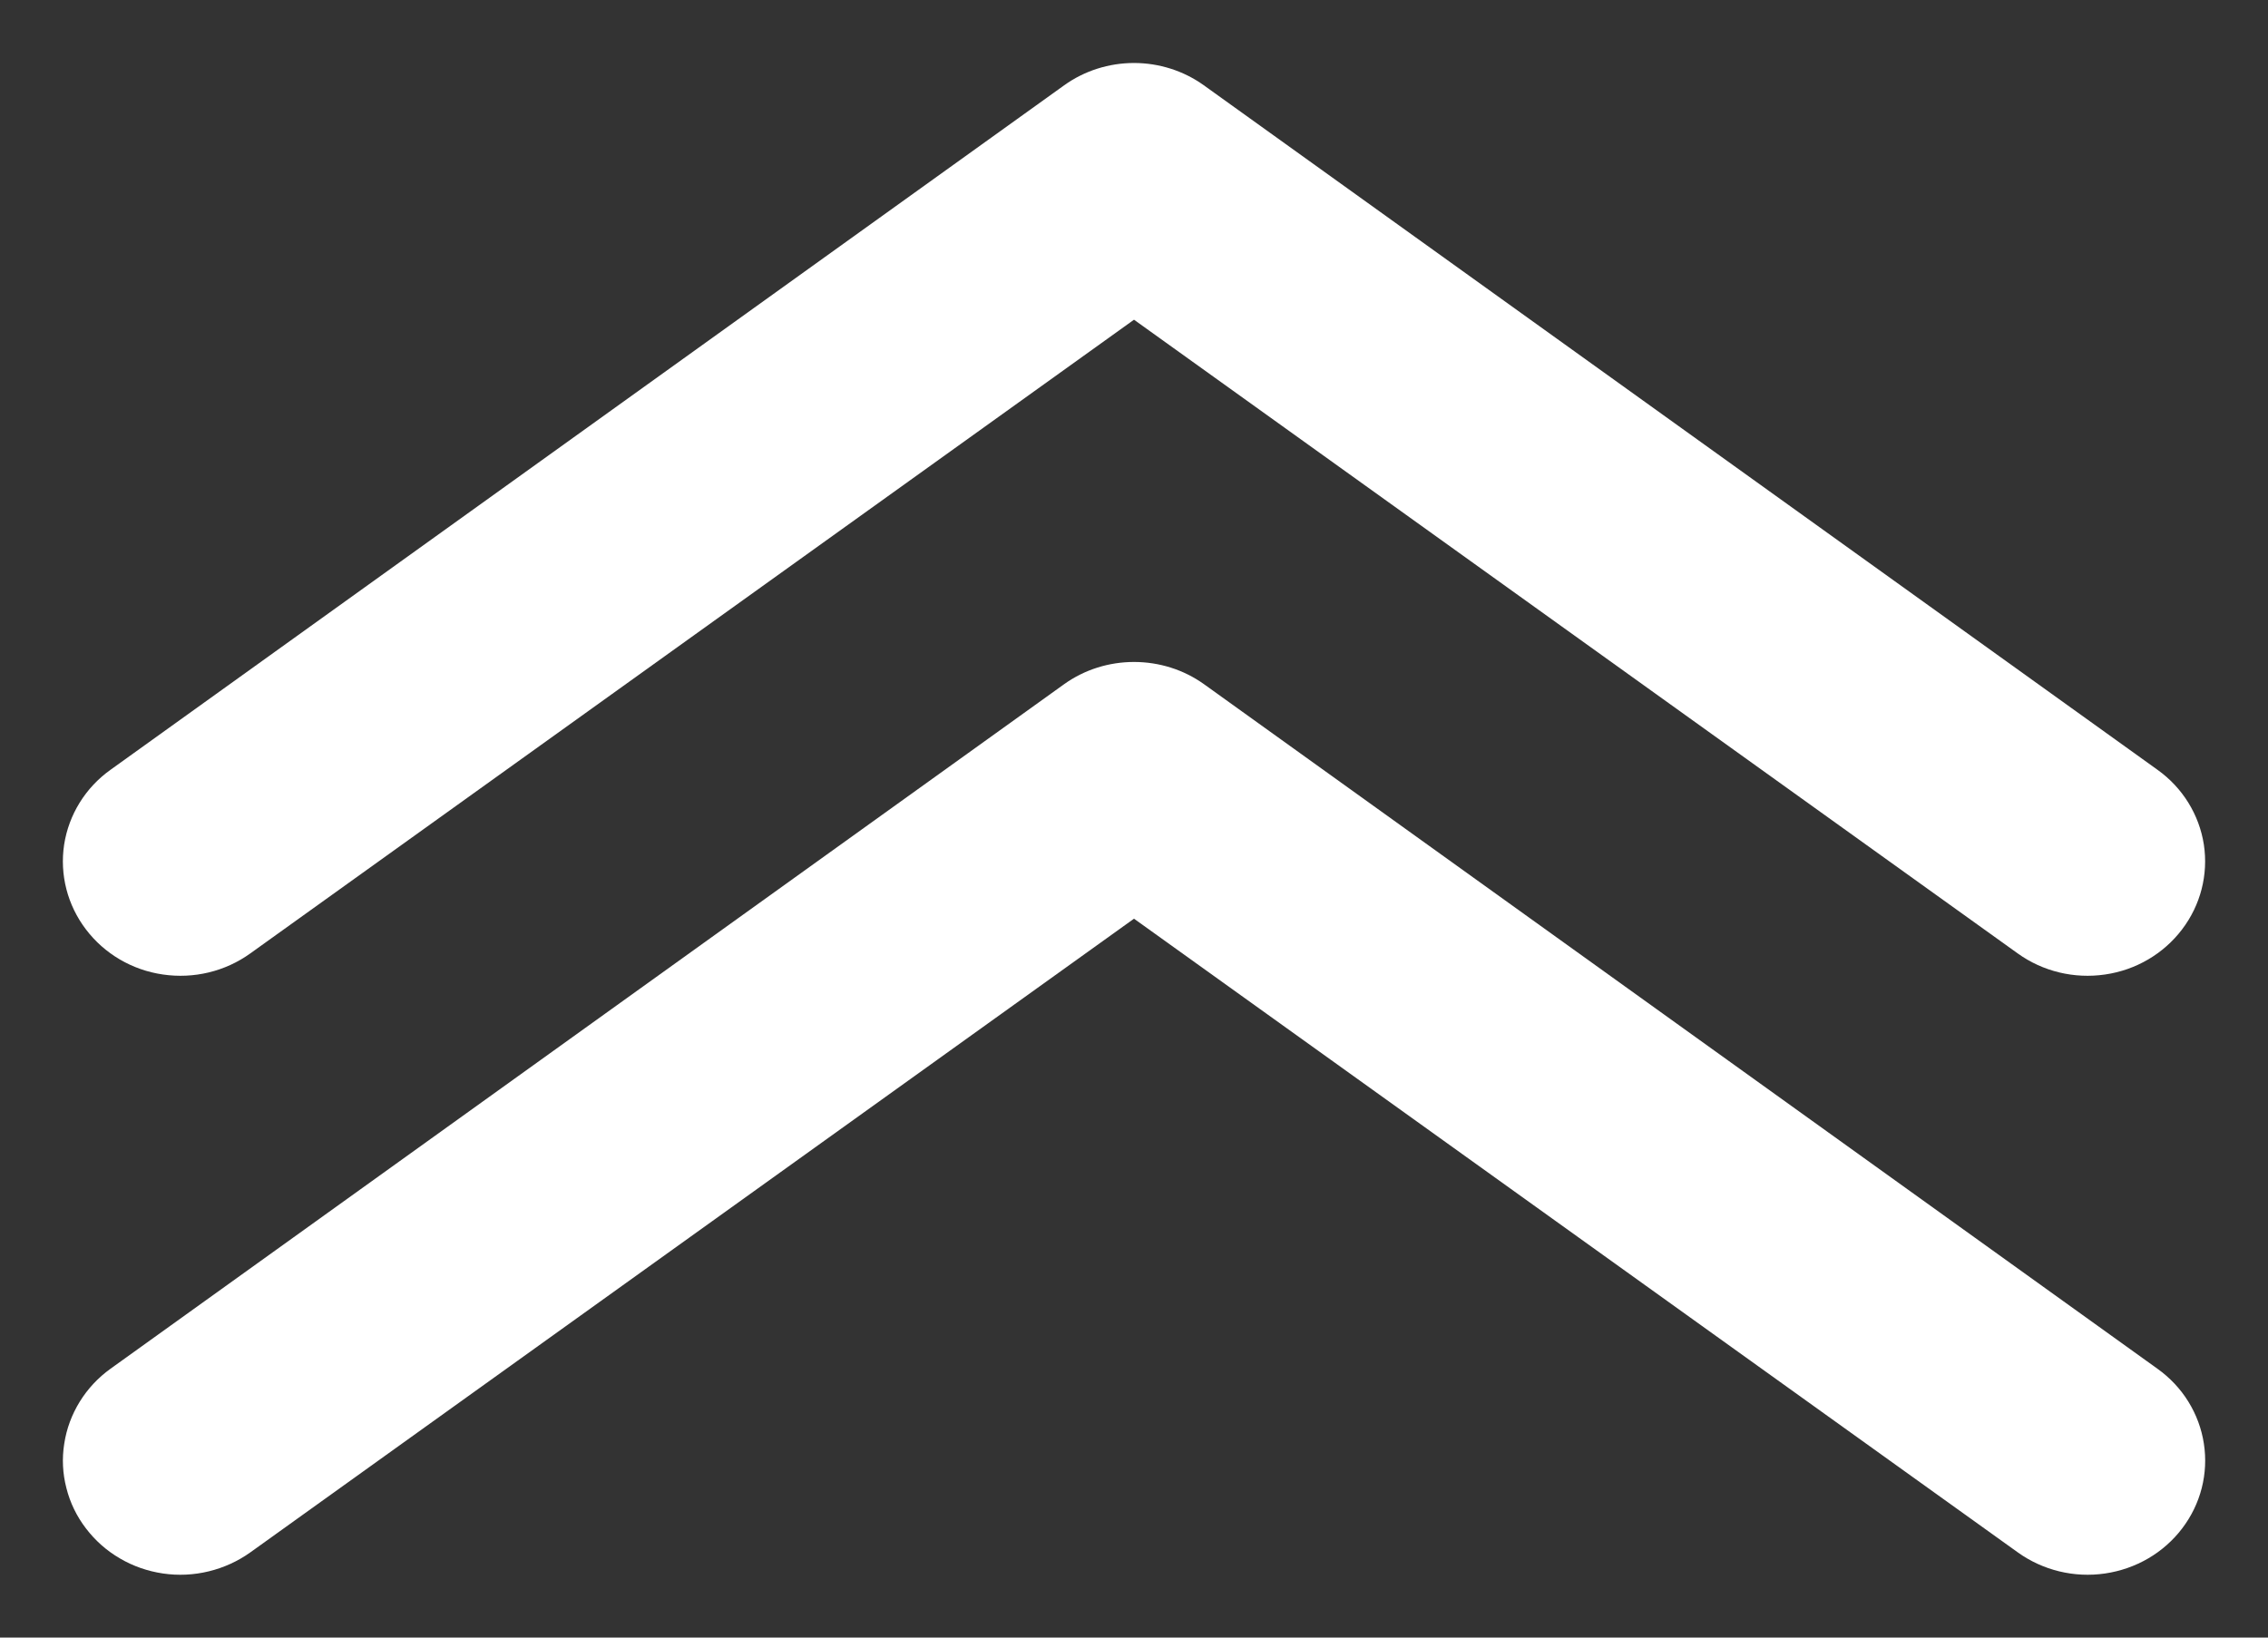 <svg width="18" height="13" viewBox="0 0 18 13" fill="none" xmlns="http://www.w3.org/2000/svg">
<rect x="0" y="0" width="18" height="13" fill="#333333" stroke="none"/>
<path d="M9 5.255C9.2 5.255 9.394 5.316 9.555 5.431L17.123 10.866C17.221 10.936 17.305 11.025 17.368 11.127C17.431 11.229 17.473 11.342 17.491 11.46C17.528 11.698 17.466 11.94 17.319 12.133C17.172 12.327 16.952 12.455 16.707 12.491C16.462 12.527 16.213 12.466 16.015 12.324L9 7.293L1.986 12.324C1.888 12.394 1.776 12.445 1.657 12.474C1.538 12.503 1.415 12.509 1.293 12.491C1.172 12.473 1.056 12.433 0.951 12.371C0.846 12.31 0.755 12.229 0.682 12.133C0.609 12.038 0.556 11.929 0.527 11.813C0.497 11.698 0.491 11.578 0.51 11.46C0.528 11.342 0.57 11.229 0.633 11.127C0.696 11.025 0.779 10.936 0.878 10.865L8.446 5.431C8.607 5.316 8.801 5.255 9 5.255Z" fill="#FFFFFF"/>
<path d="M9 0.5C9.199 0.5 9.394 0.562 9.554 0.677L17.123 6.111C17.322 6.253 17.454 6.467 17.491 6.705C17.527 6.943 17.465 7.185 17.318 7.378C17.171 7.572 16.951 7.701 16.707 7.736C16.462 7.772 16.213 7.712 16.014 7.569L9 2.538L1.986 7.569C1.787 7.712 1.538 7.772 1.293 7.736C1.049 7.701 0.829 7.572 0.682 7.378C0.535 7.185 0.473 6.943 0.509 6.705C0.546 6.467 0.678 6.253 0.877 6.111L8.446 0.677C8.606 0.562 8.801 0.5 9 0.5Z" fill="#FFFFFF"/>
</svg>
